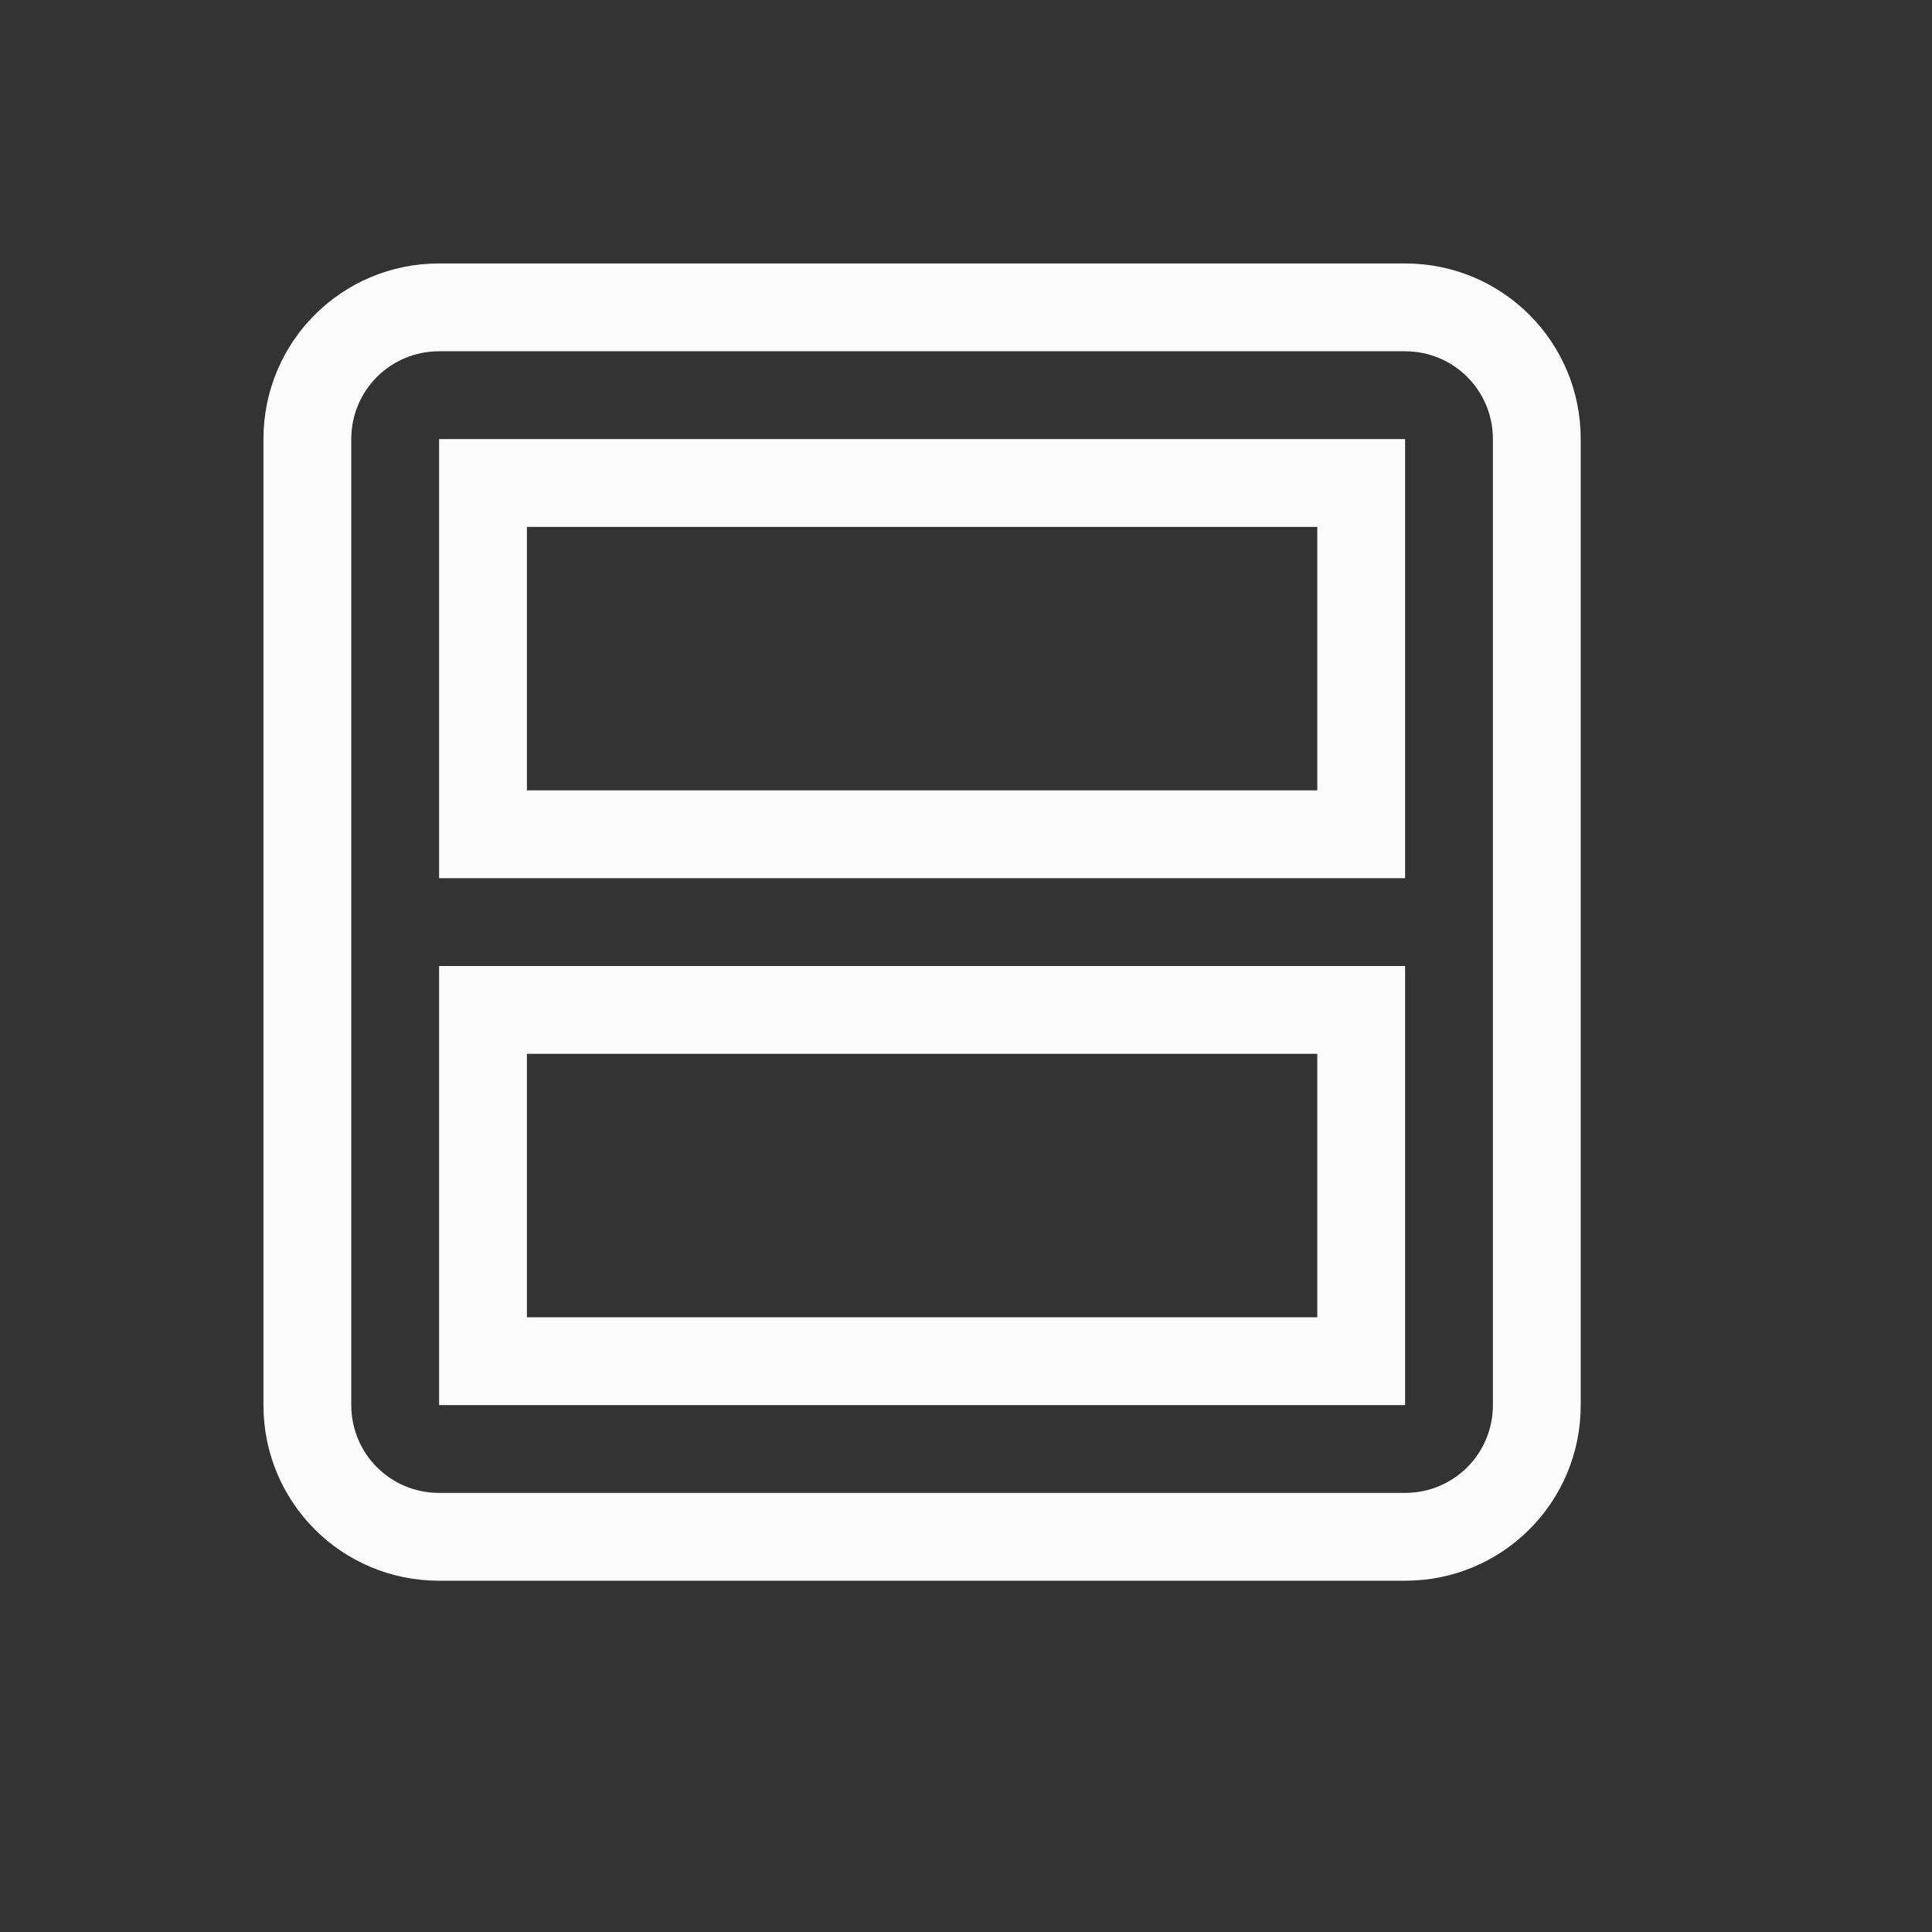 <?xml version='1.0' encoding='ASCII'?>
<svg xmlns="http://www.w3.org/2000/svg" width="16" height="16" viewBox="-3 -3 22 22">
<rect x="-3" y="-3" width="22" height="22" fill="#333333" stroke="none"/>
<defs><style id="current-color-scheme" type="text/css">.ColorScheme-Text{color:#fcfcfc; fill:currentColor;}</style></defs><g fill="currentColor" fill-rule="evenodd" stroke-linecap="round" stroke-linejoin="round" stroke-width="2" class="ColorScheme-Text" style="fill:currentColor">
<style id="current-color-scheme" type="text/css" class="ColorScheme-Text" fill="currentColor" style="fill:currentColor">
.ColorScheme-Text{color:#fcfcfc}
</style>
<path d="M544.5 492.5c-1.108 0-2 .892-2 2v11c0 1.108.892 2 2 2h11c1.108 0 2-.892 2-2v-11c0-1.108-.892-2-2-2zm0 1h11c.554 0 1 .446 1 1v11c0 .554-.446 1-1 1h-11c-.554 0-1-.446-1-1v-11c0-.554.446-1 1-1" class="ColorScheme-Text" style="paint-order:stroke fill markers;fill:currentColor" transform="rotate(90 525 -17.5)" fill="currentColor"/>
<path d="M544.5 494.5v11h5v-11zm1 1h3v9h-3zm5-1v11h5v-11zm1 1h3v9h-3z" style="paint-order:stroke fill markers;fill:currentColor" transform="rotate(90 525 -17.5)" class="ColorScheme-Text" fill="currentColor"/>
</g>
</svg>
